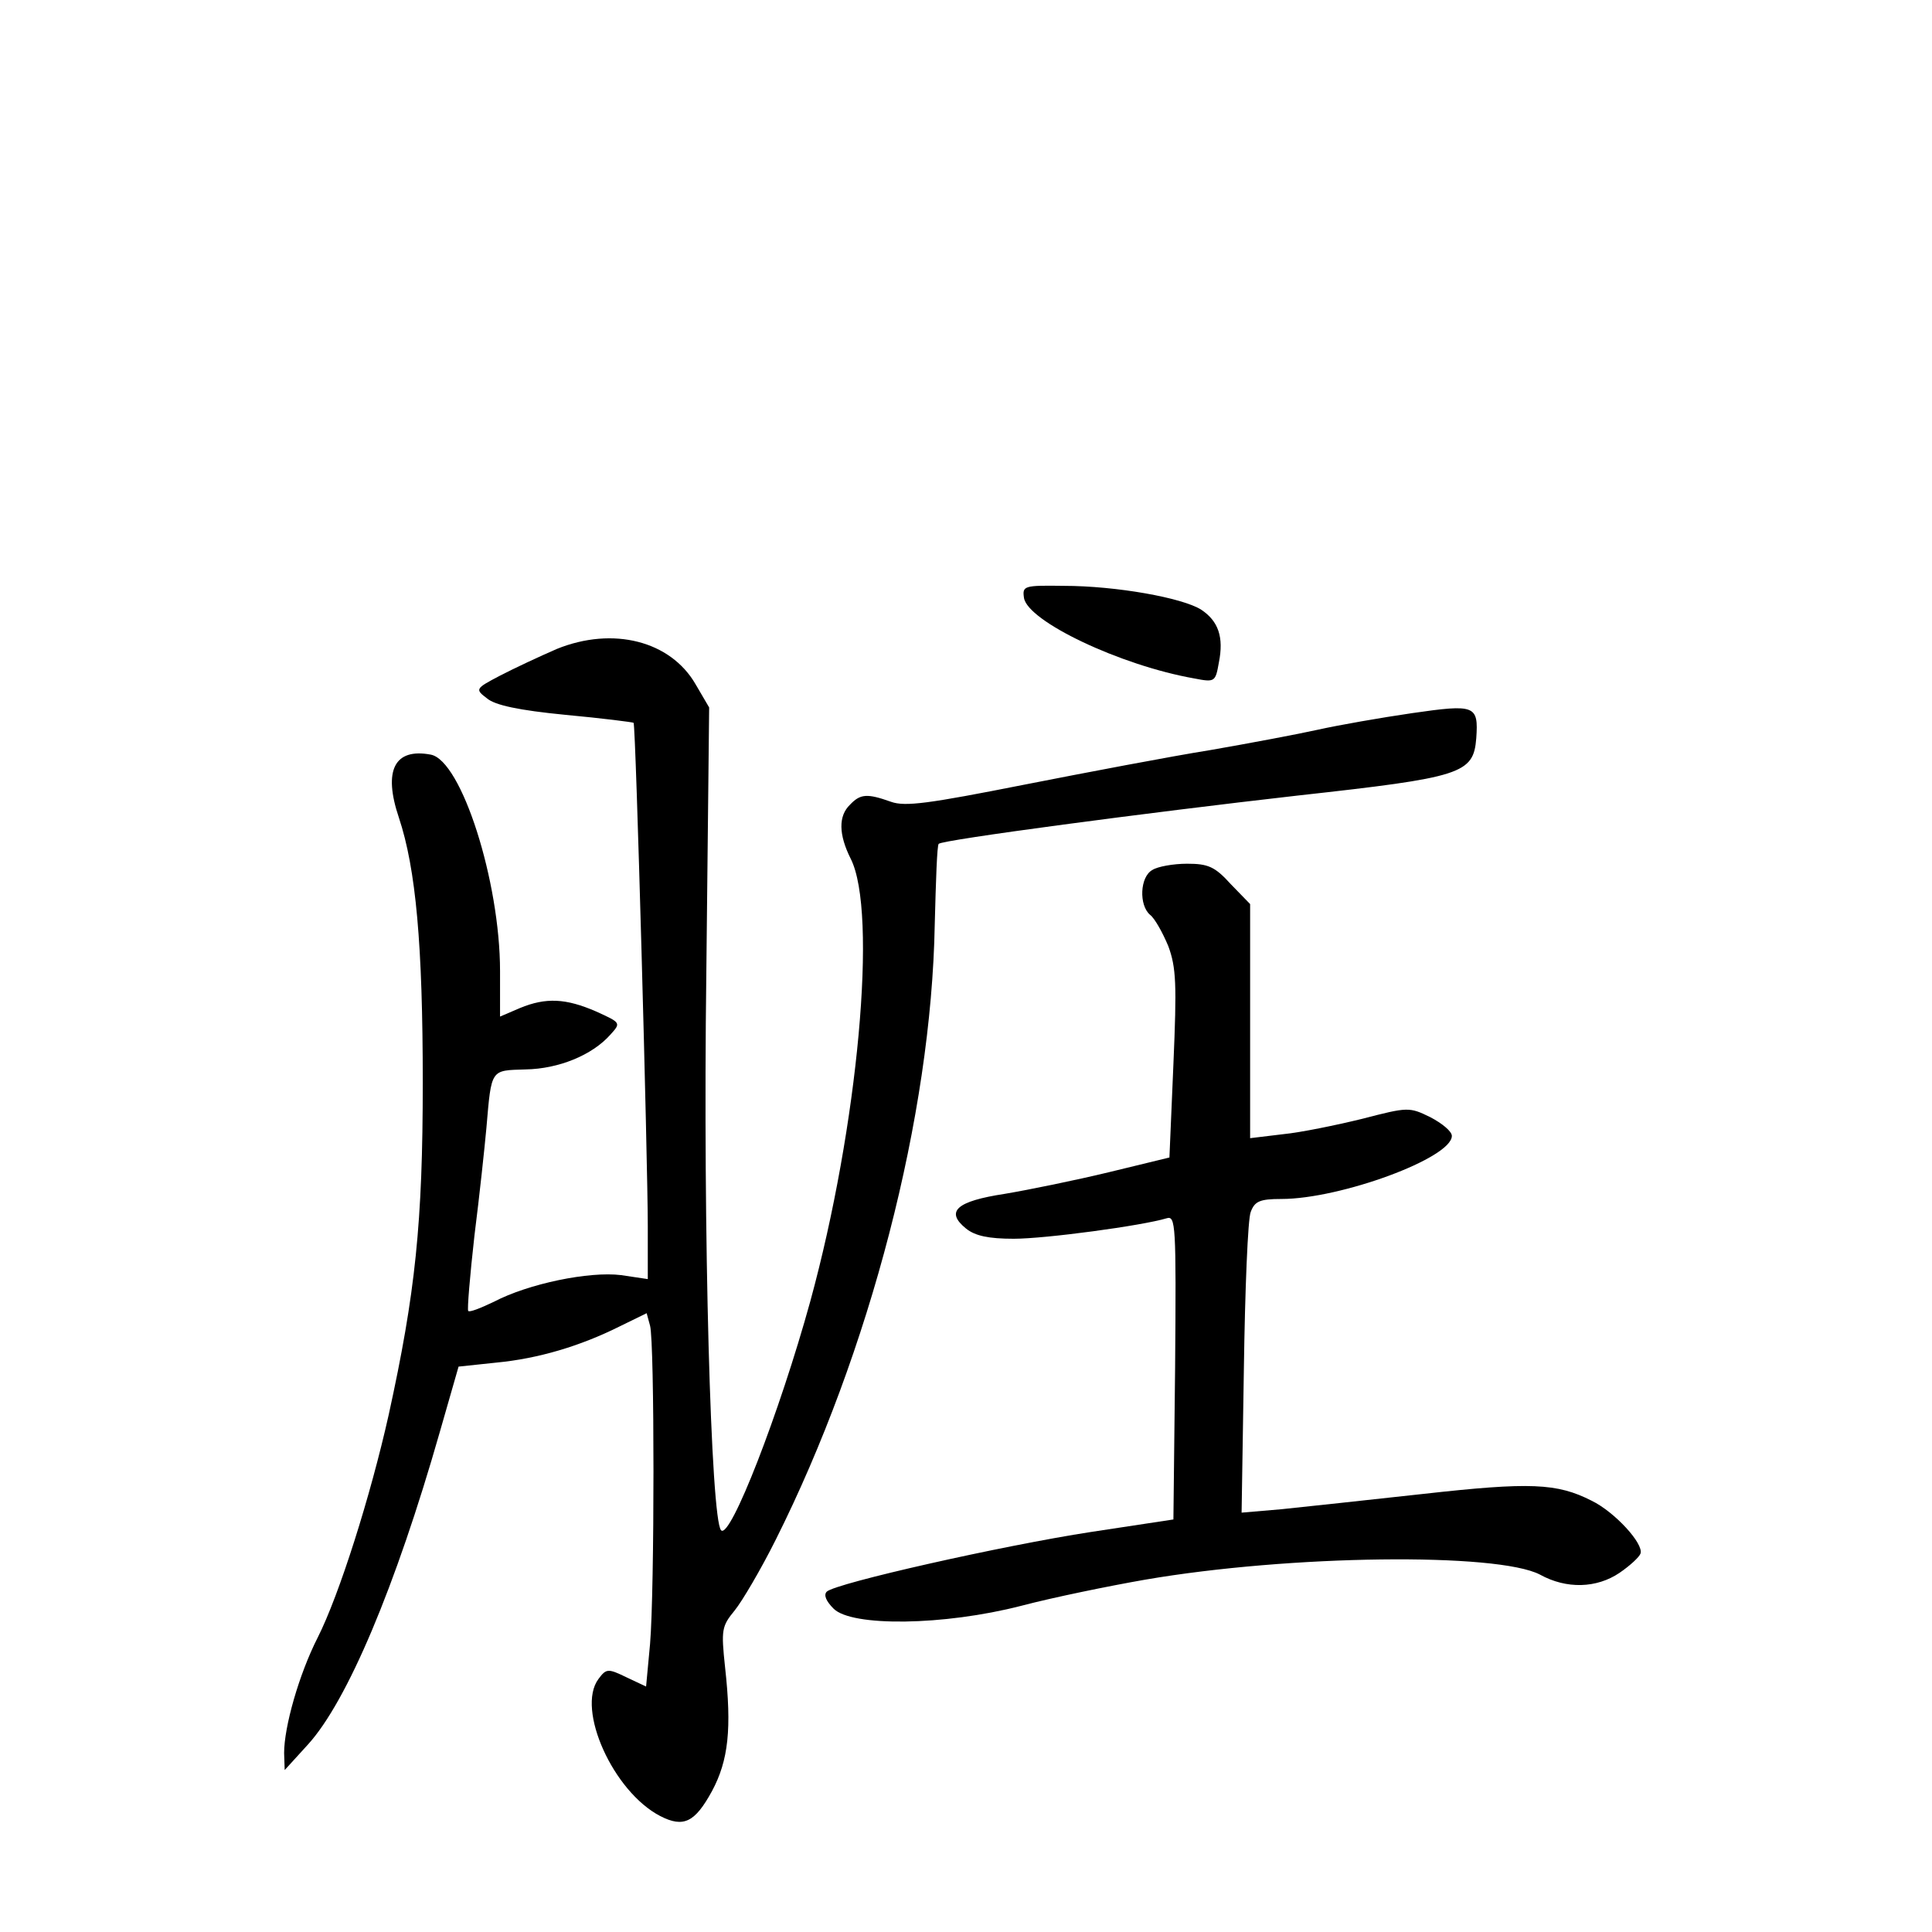 <?xml version="1.0" standalone="no"?>
<!DOCTYPE svg PUBLIC "-//W3C//DTD SVG 20010904//EN"
 "http://www.w3.org/TR/2001/REC-SVG-20010904/DTD/svg10.dtd">
<svg version="1.0" xmlns="http://www.w3.org/2000/svg"
 width="340pt" height="340pt" viewBox="0 0 340 340"
 preserveAspectRatio="xMidYMid meet">
<g transform="translate(0,340) scale(0.1,-0.1)"
fill="#000000" stroke="none">
<path d="M1802 2348 c6 -41 169 -119 300 -142 36 -7 37 -6 43 28 9 45 -1 73
-31 93 -33 21 -150 42 -242 42 -70 1 -73 0 -70 -21z"/>
<path d="M980 2258 c-30 -13 -75 -34 -100 -47 -44 -23 -44 -24 -23 -40 14 -12
56 -21 138 -29 65 -6 119 -13 120 -14 4 -4 25 -774 25 -886 l0 -93 -47 7 c-56
7 -163 -15 -224 -47 -23 -11 -43 -19 -45 -16 -2 2 3 62 11 133 9 71 18 156 21
189 9 105 7 101 69 103 58 1 117 25 149 61 19 21 19 21 -25 41 -53 23 -88 25
-134 6 l-35 -15 0 80 c0 158 -68 371 -122 381 -64 12 -84 -28 -56 -111 30 -90
42 -224 42 -466 0 -247 -13 -371 -60 -585 -32 -143 -87 -317 -125 -392 -33
-65 -59 -157 -59 -203 l1 -30 41 45 c69 76 154 277 232 550 l33 115 66 7 c74
7 148 29 218 64 l47 23 6 -22 c8 -30 8 -465 0 -560 l-7 -75 -34 16 c-33 16
-36 16 -50 -3 -39 -53 26 -198 109 -241 41 -21 61 -11 91 44 29 54 35 110 23
218 -7 66 -6 72 17 100 13 16 46 72 72 124 166 331 274 747 280 1083 2 76 4
140 7 142 6 7 368 55 632 85 289 32 309 38 314 101 4 58 -2 60 -113 44 -55 -8
-129 -21 -165 -29 -36 -8 -121 -24 -190 -36 -69 -11 -216 -39 -328 -61 -167
-33 -209 -39 -234 -30 -42 15 -54 14 -72 -5 -21 -20 -20 -53 1 -95 48 -94 13
-472 -71 -779 -54 -196 -141 -420 -157 -403 -18 19 -32 522 -26 978 l5 470
-24 41 c-44 76 -145 102 -244 62z"/>
<path d="M2028 1869 c-22 -12 -24 -62 -4 -79 8 -6 22 -31 32 -55 14 -38 15
-67 9 -208 l-7 -164 -107 -26 c-58 -14 -141 -31 -183 -38 -85 -13 -105 -31
-68 -61 16 -13 40 -18 84 -18 56 0 226 23 269 36 16 5 17 -10 15 -262 l-3
-268 -145 -22 c-156 -24 -449 -90 -465 -105 -6 -6 -1 -17 12 -30 32 -32 194
-30 330 5 57 15 155 35 218 46 256 44 620 48 695 9 47 -26 100 -24 140 3 19
13 35 28 37 34 6 17 -45 73 -86 93 -61 31 -108 33 -296 12 -99 -11 -212 -23
-250 -27 l-70 -6 4 253 c2 140 7 264 12 276 7 19 16 23 54 23 104 0 300 72
300 111 0 8 -17 22 -38 33 -37 18 -39 18 -120 -3 -45 -11 -108 -24 -139 -27
l-58 -7 0 206 0 206 -34 35 c-28 31 -40 36 -77 36 -24 0 -52 -5 -61 -11z"/>
</g>
</svg>
